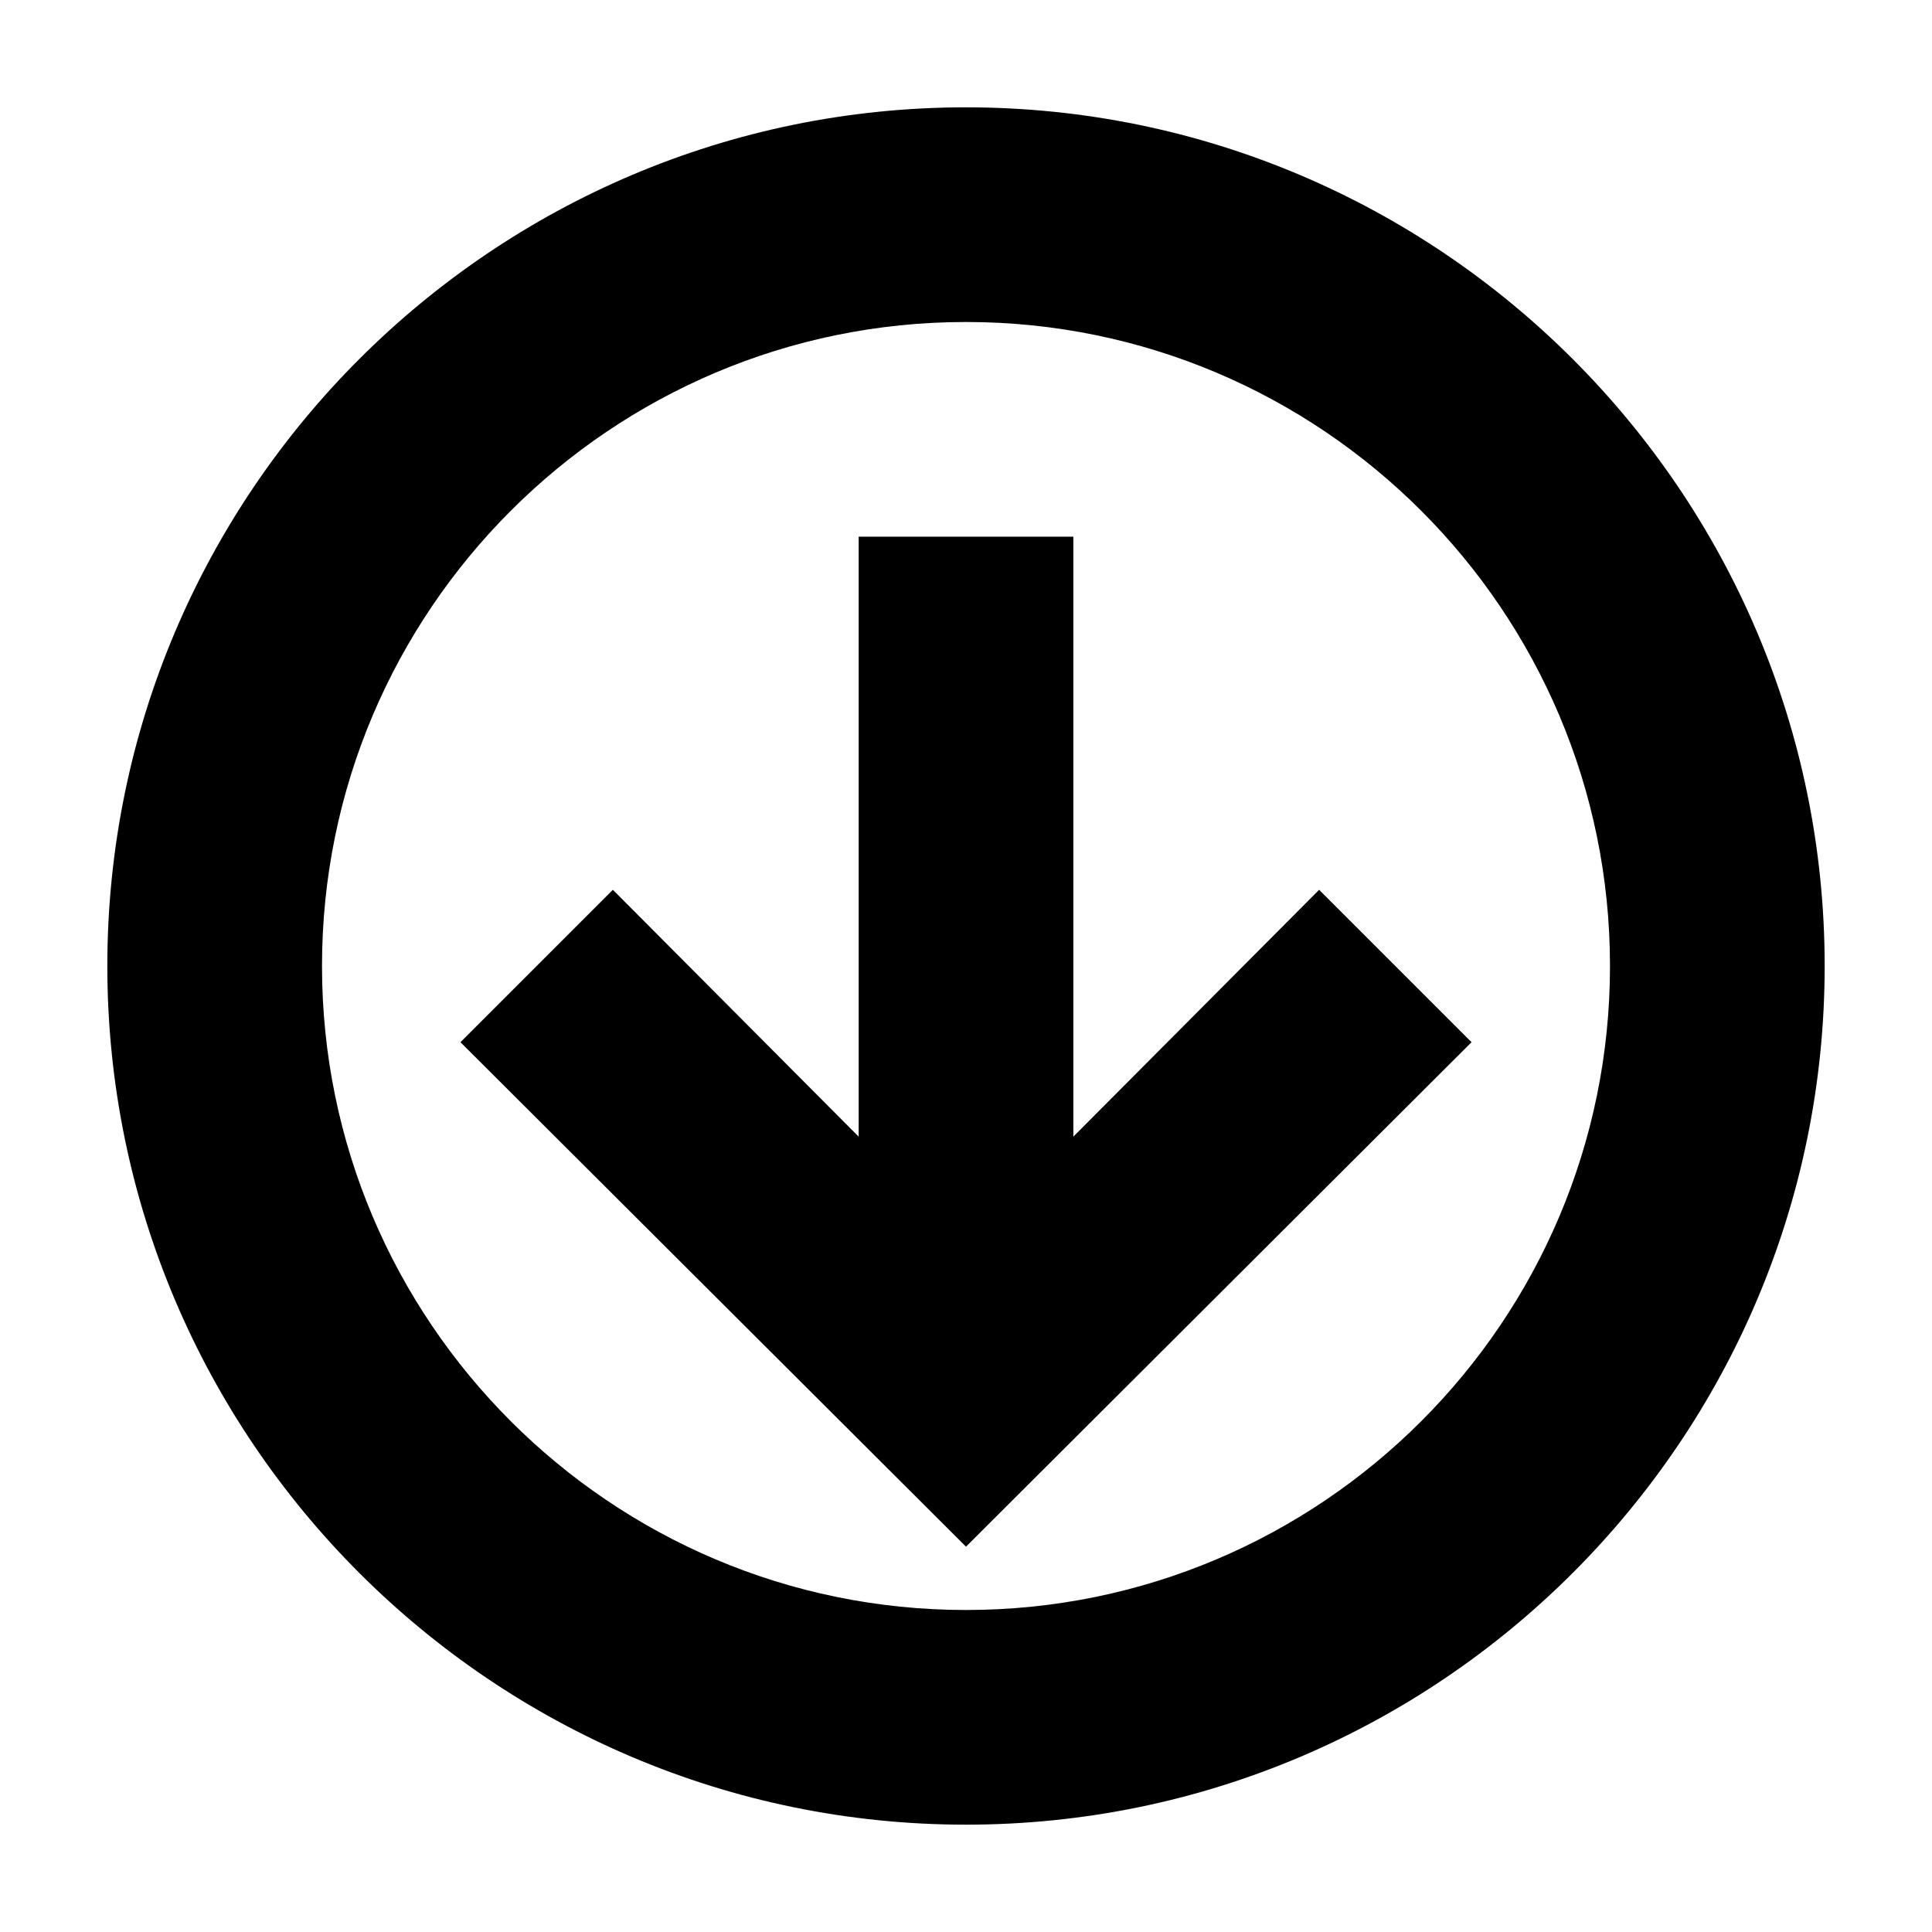 <?xml version="1.0" encoding="UTF-8"?>
<svg id="Layer_1" data-name="Layer 1" xmlns="http://www.w3.org/2000/svg" viewBox="0 0 18 18">
  <polygon points="12.29 8.29 10 10.59 10 5 8 5 8 10.59 5.71 8.29 4.29 9.71 9 14.41 13.71 9.71 12.29 8.29"/>
  <path d="M9,17c-4.41,0-8-3.59-8-8S4.59,1,9,1s8,3.59,8,8-3.59,8-8,8Zm0-14c-3.31,0-6,2.69-6,6s2.69,6,6,6,6-2.69,6-6-2.69-6-6-6Z"/>
</svg>